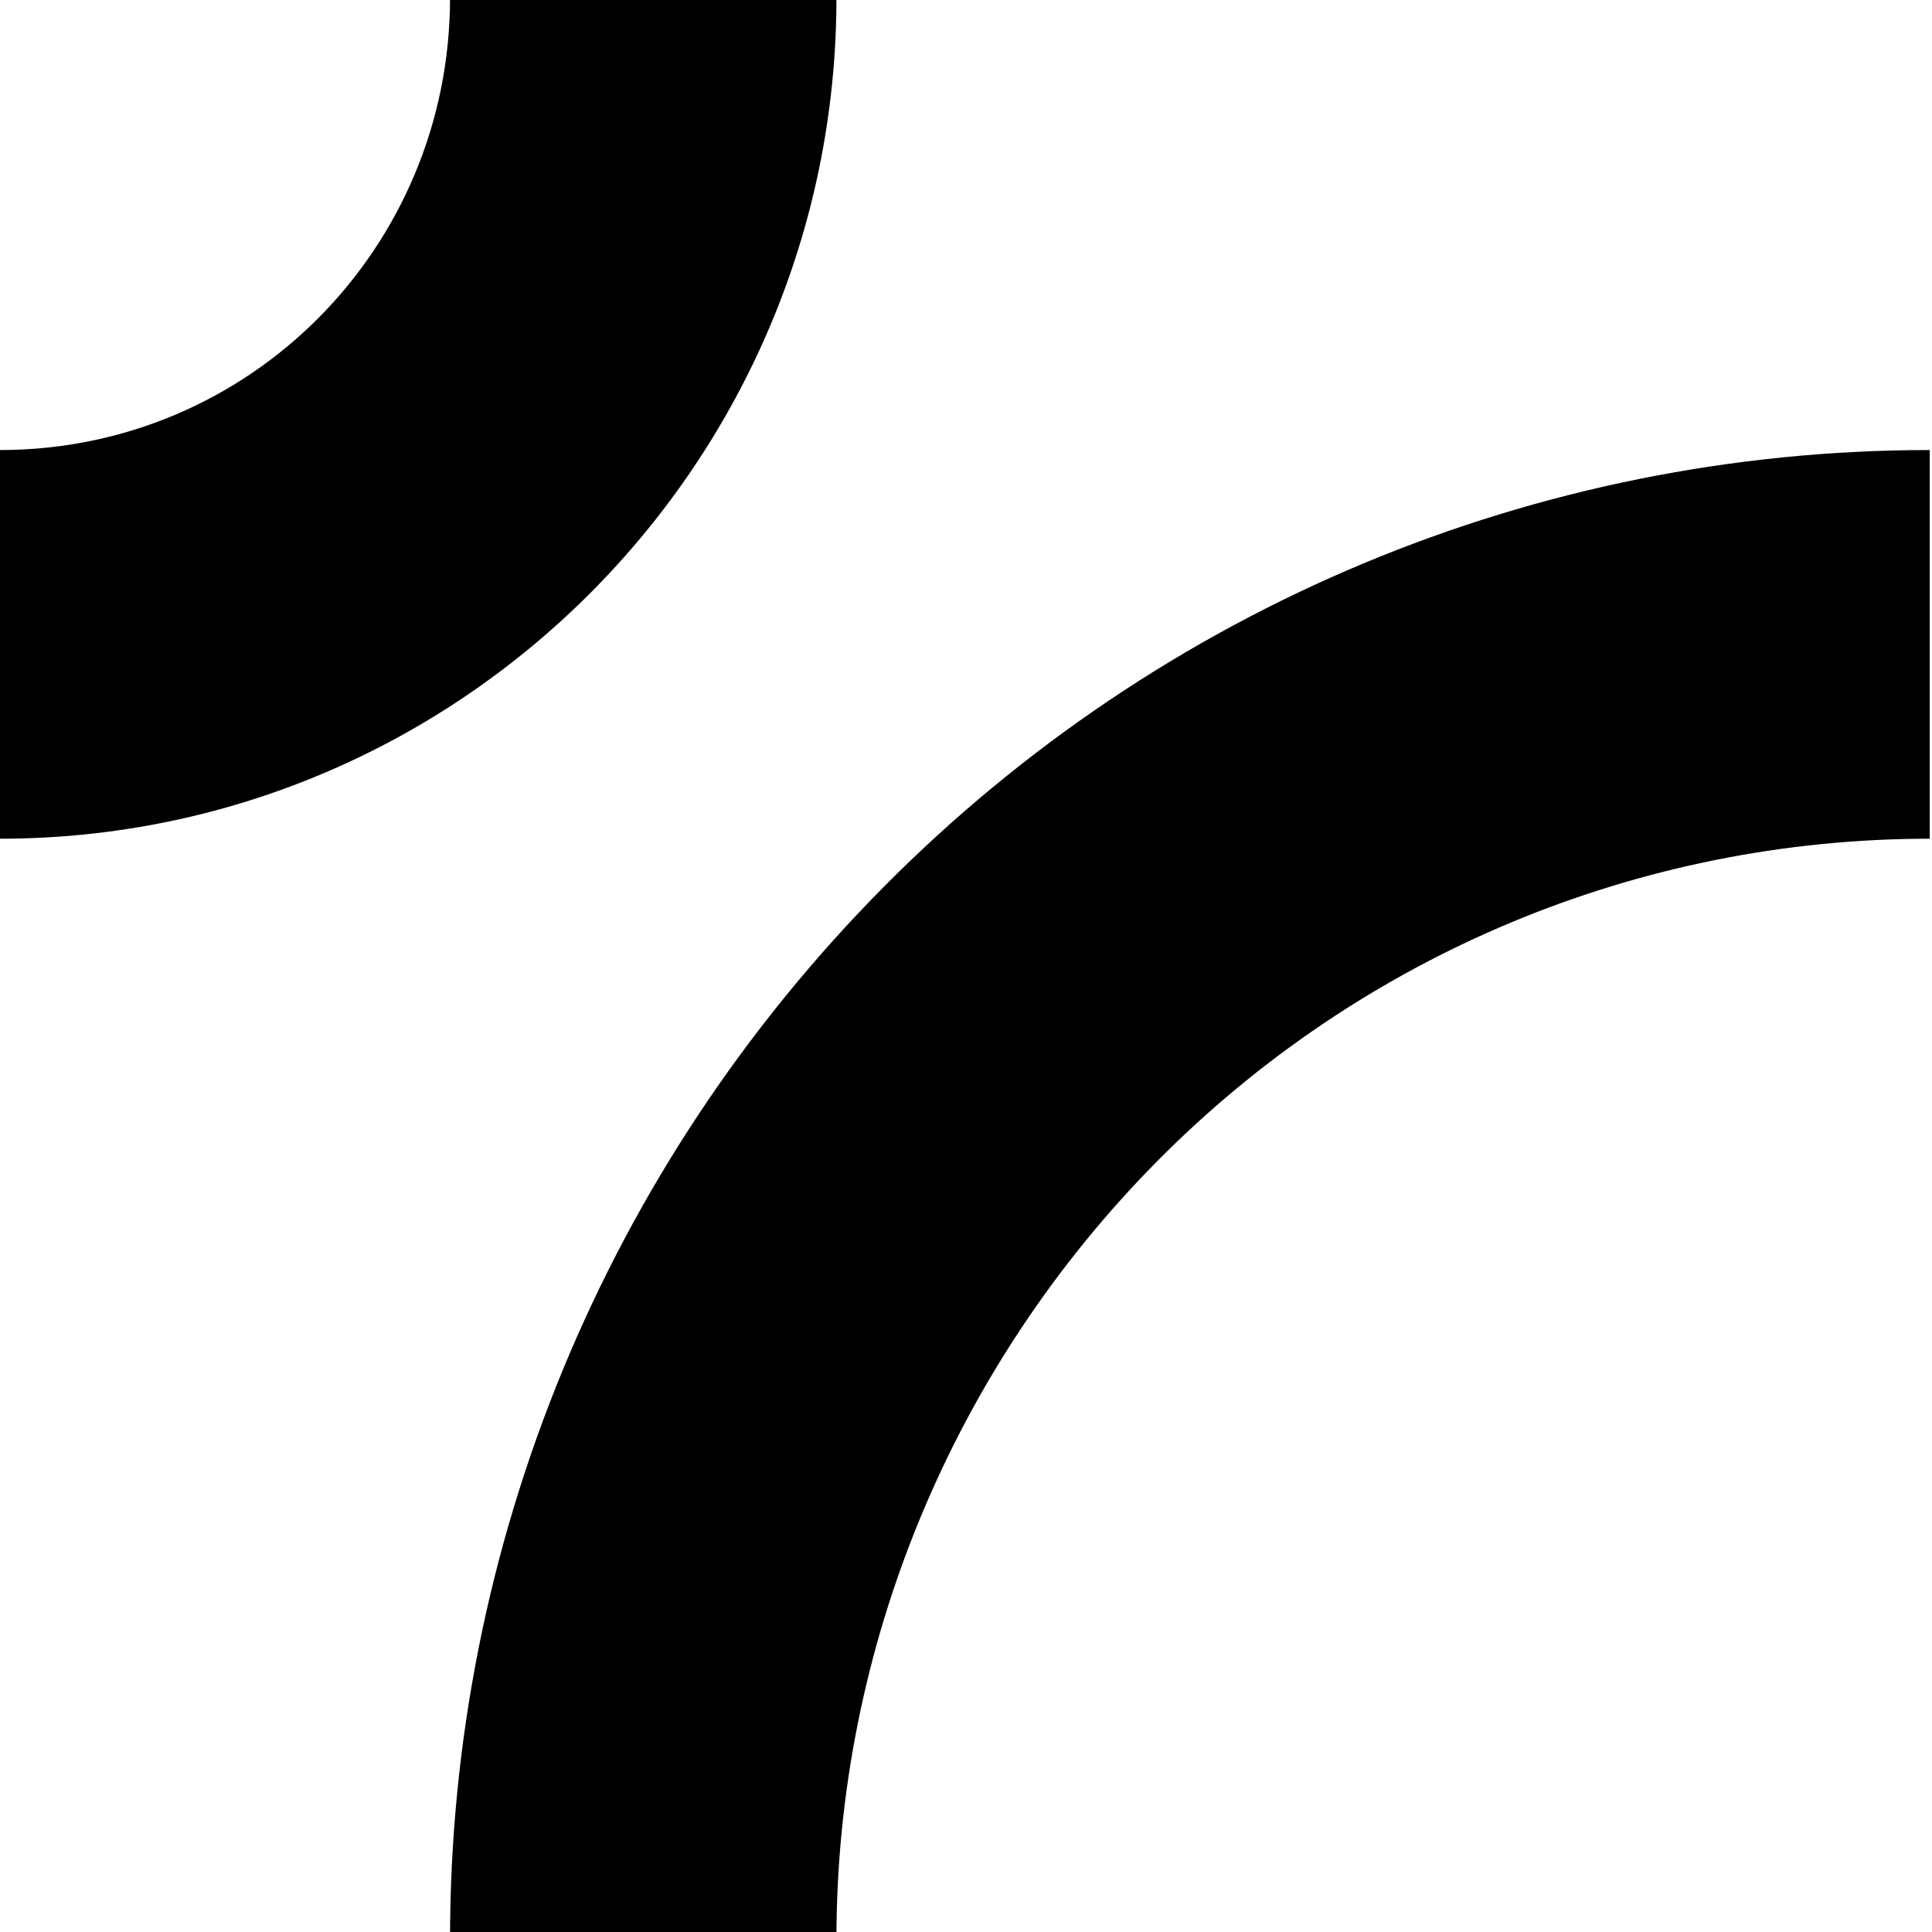 <?xml version="1.0" encoding="utf-8"?>
<!-- Generator: Adobe Illustrator 18.0.0, SVG Export Plug-In . SVG Version: 6.00 Build 0)  -->
<!DOCTYPE svg PUBLIC "-//W3C//DTD SVG 1.1//EN" "http://www.w3.org/Graphics/SVG/1.1/DTD/svg11.dtd">
<svg version="1.1" id="Layer_1" xmlns="http://www.w3.org/2000/svg" xmlns:xlink="http://www.w3.org/1999/xlink" x="0px" y="0px"
	 viewBox="0 0 85 85" enable-background="new 0 0 85 85" xml:space="preserve">
<path d="M84.9,19.8c0,5.7,0,11.4,0,17.1c-12.8,0-25,5.1-34,14.2c-9,9.1-14.1,21.4-14.1,34.2c-5.7,0-11.3,0-17,0
	c0-17.4,6.9-34,19.1-46.3C51.1,26.7,67.6,19.8,84.9,19.8z"/>
<path d="M19.8-0.1c5.7,0,11.3,0,17,0c0,20.4-16.5,37-36.8,37c0-5.7,0-11.4,0-17.1C11,19.8,19.8,10.9,19.8-0.1z"/>
</svg>

